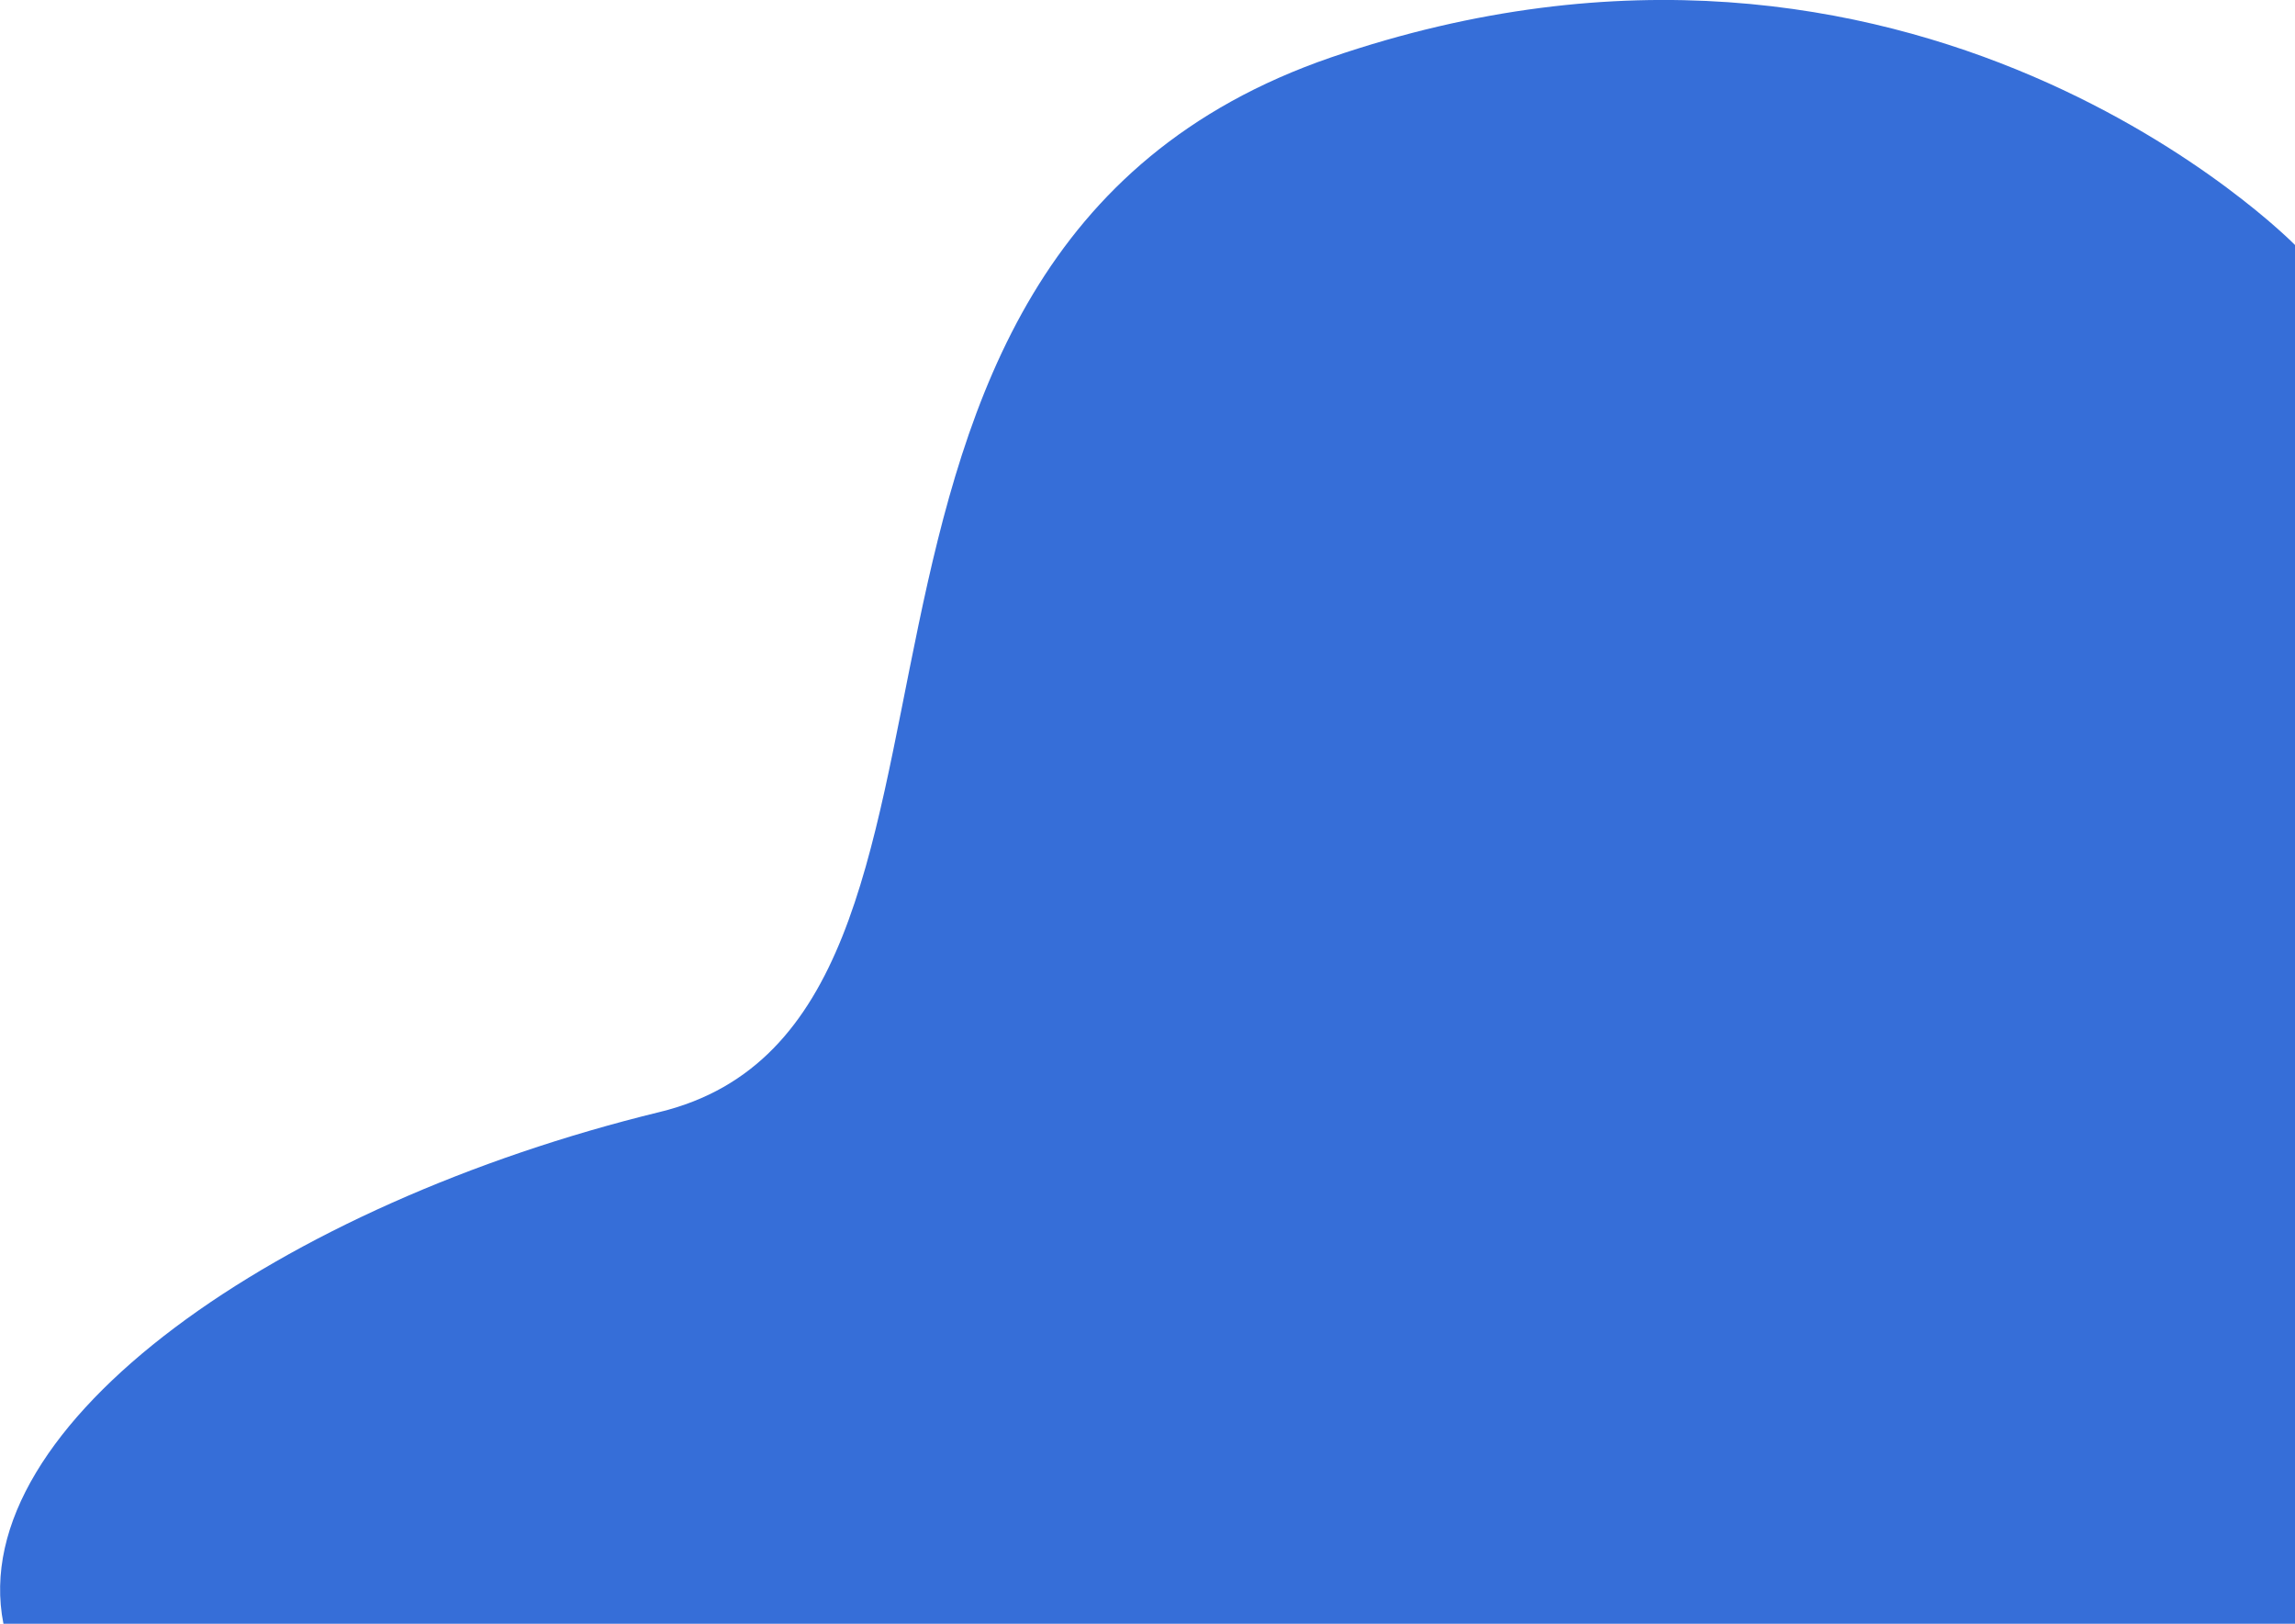 <svg version="1.1" id="Layer_1" xmlns="http://www.w3.org/2000/svg" xmlns:xlink="http://www.w3.org/1999/xlink" x="0px" y="0px" viewBox="0 0 400 283" enable-background="new 0 0 400 283" xml:space="preserve" width="100%" height="100%" preserveAspectRatio="none"><path fill="#366ed8" d="M400,42.7c0,0-66.1-67.6-168-32.7C130.2,45,181,177.7,115,193.8C49,209.9-6.3,248.2,0.6,283H400V42.7z" data-color-group="0"/></svg>